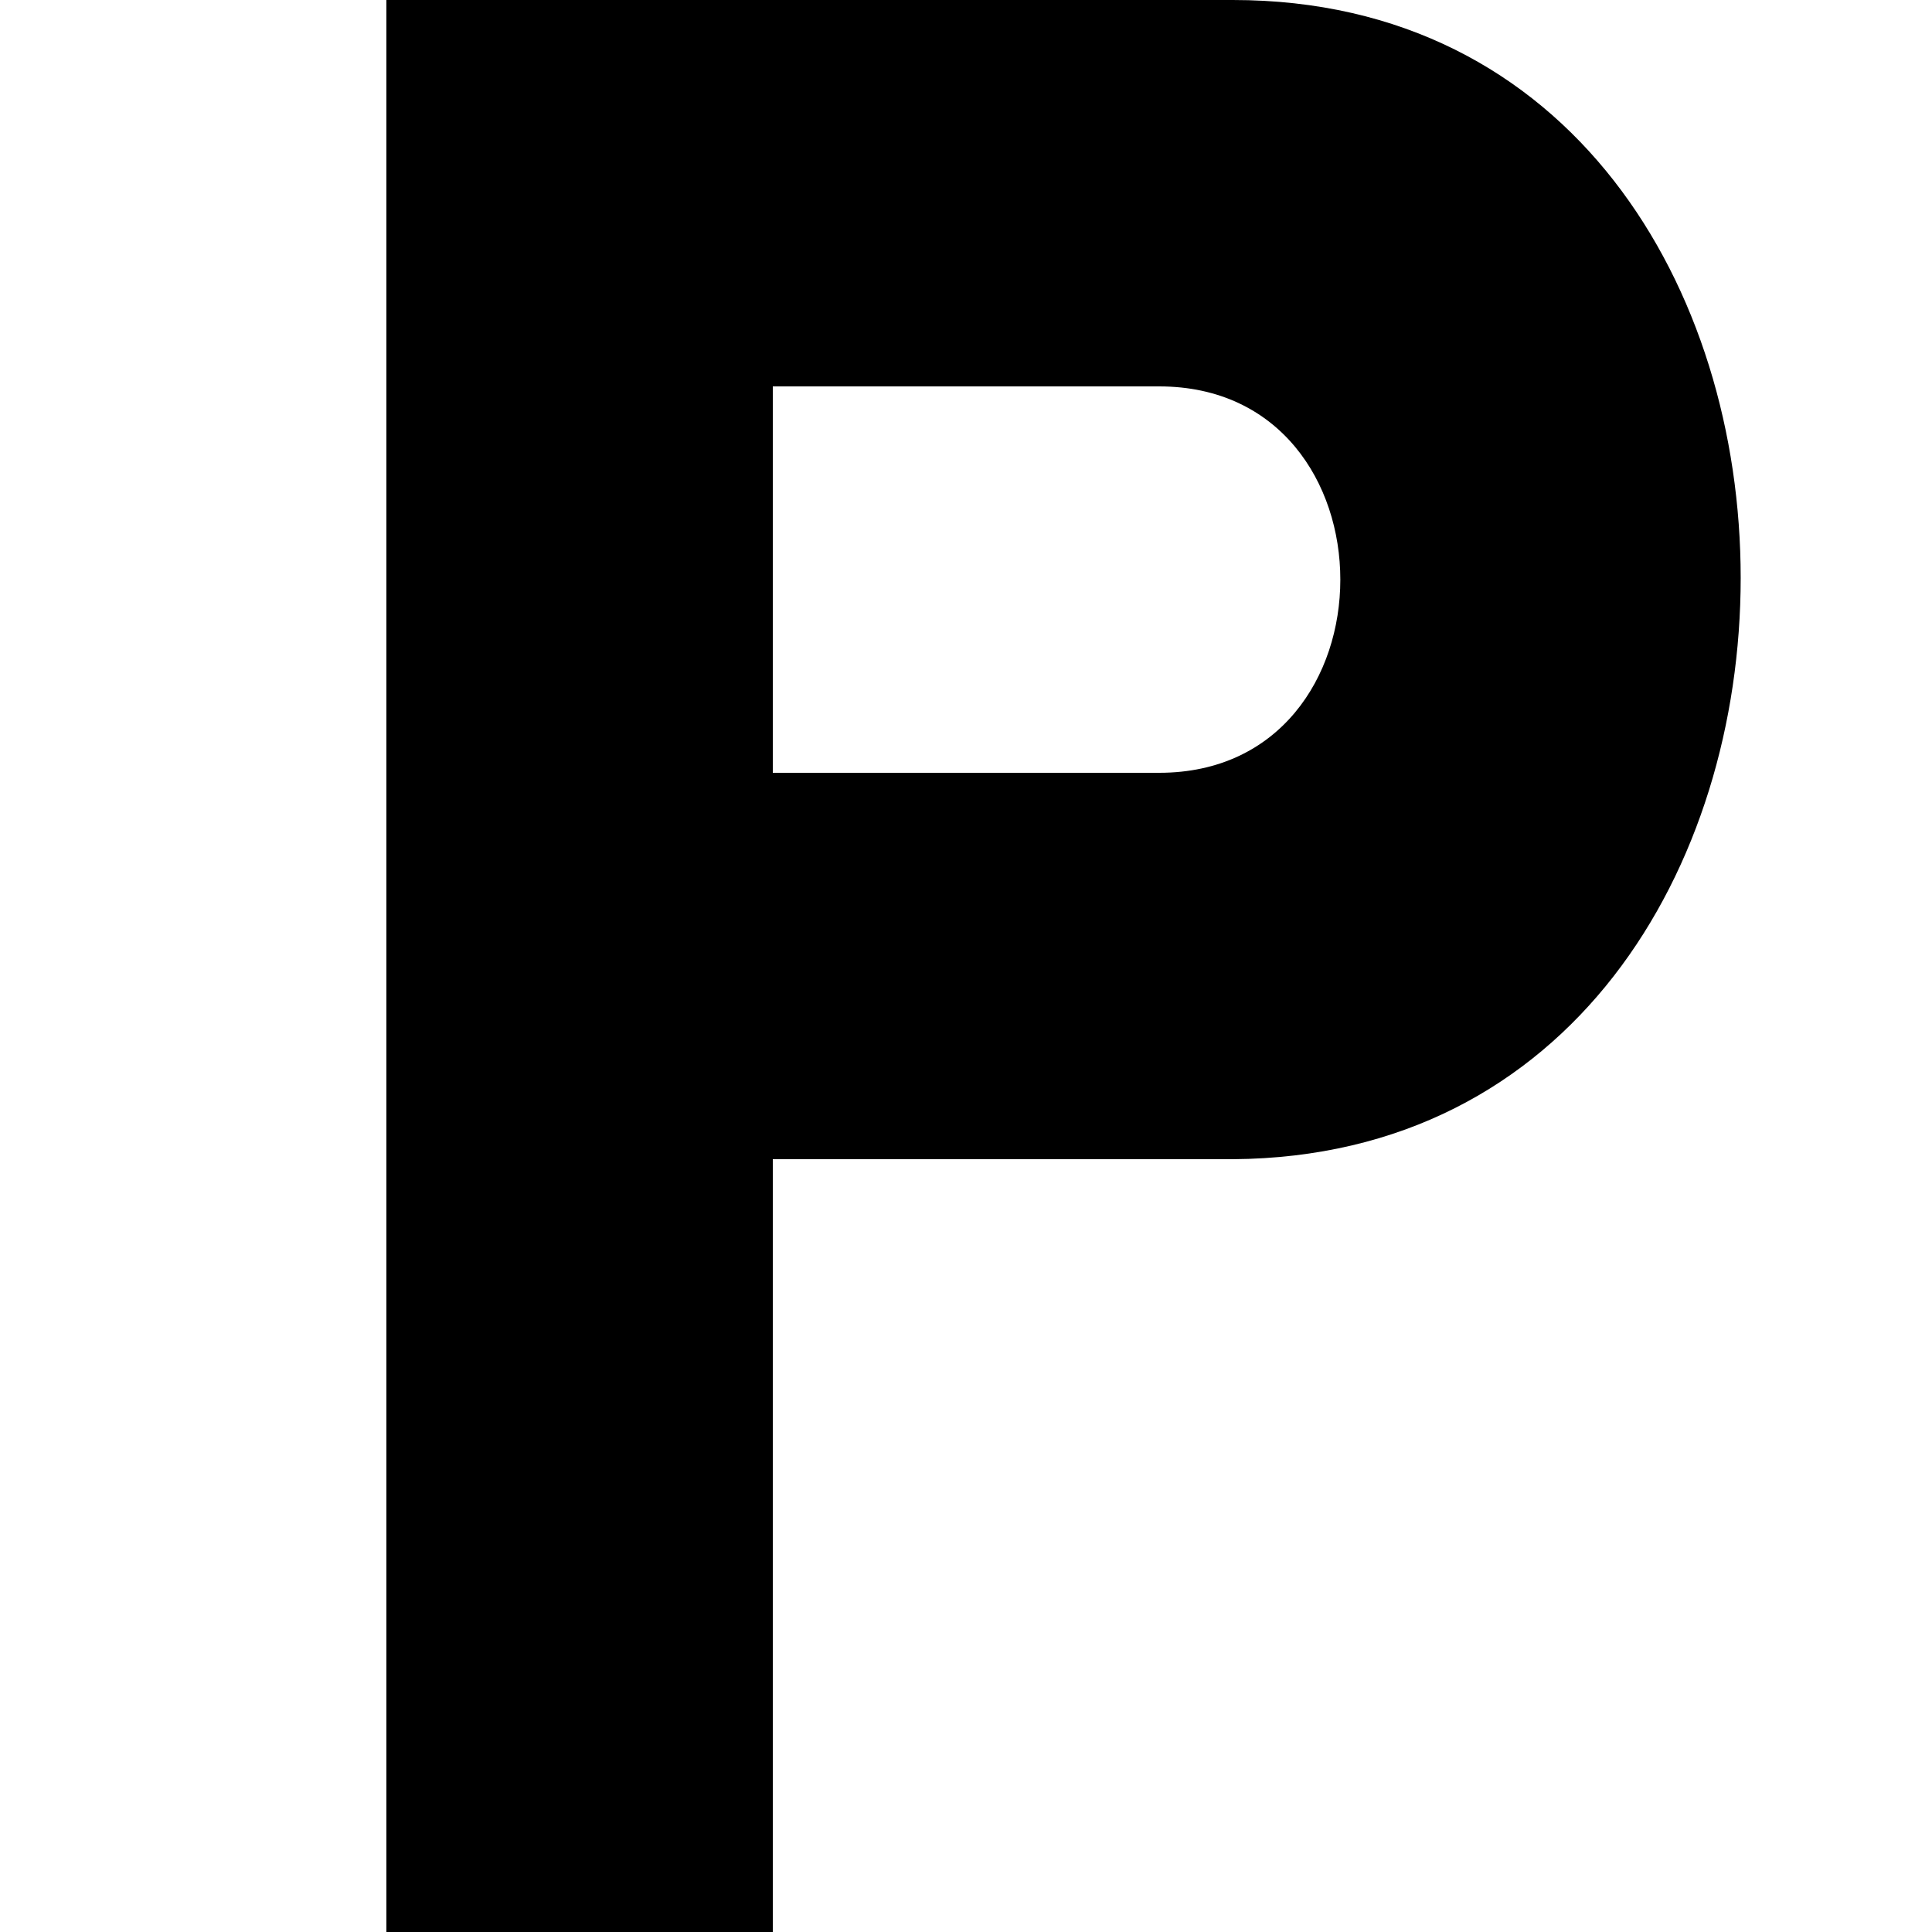 <?xml version="1.0" encoding="UTF-8" standalone="no"?>
<svg
   version="1.1"
   id="svg2"
   viewBox="0 0 10 10"
   height="10"
   width="10"
   xmlns="http://www.w3.org/2000/svg"
   xmlns:svg="http://www.w3.org/2000/svg">
  <defs
     id="defs1" />
  <rect
     width="10"
     height="10"
     x="0"
     y="0"
     id="canvas"
     style="visibility:hidden;fill:none;stroke:none" />
  <path
     id="path1-4"
     d="M 2,0 V 10 H 4 V 6 h 2.381 c 3.505,-0.024 3.505,-6 0,-6 z M 4,2 H 6 C 7.25,2 7.25,4 6,4 H 4 Z"
     style="fill:#000000" />
</svg>
